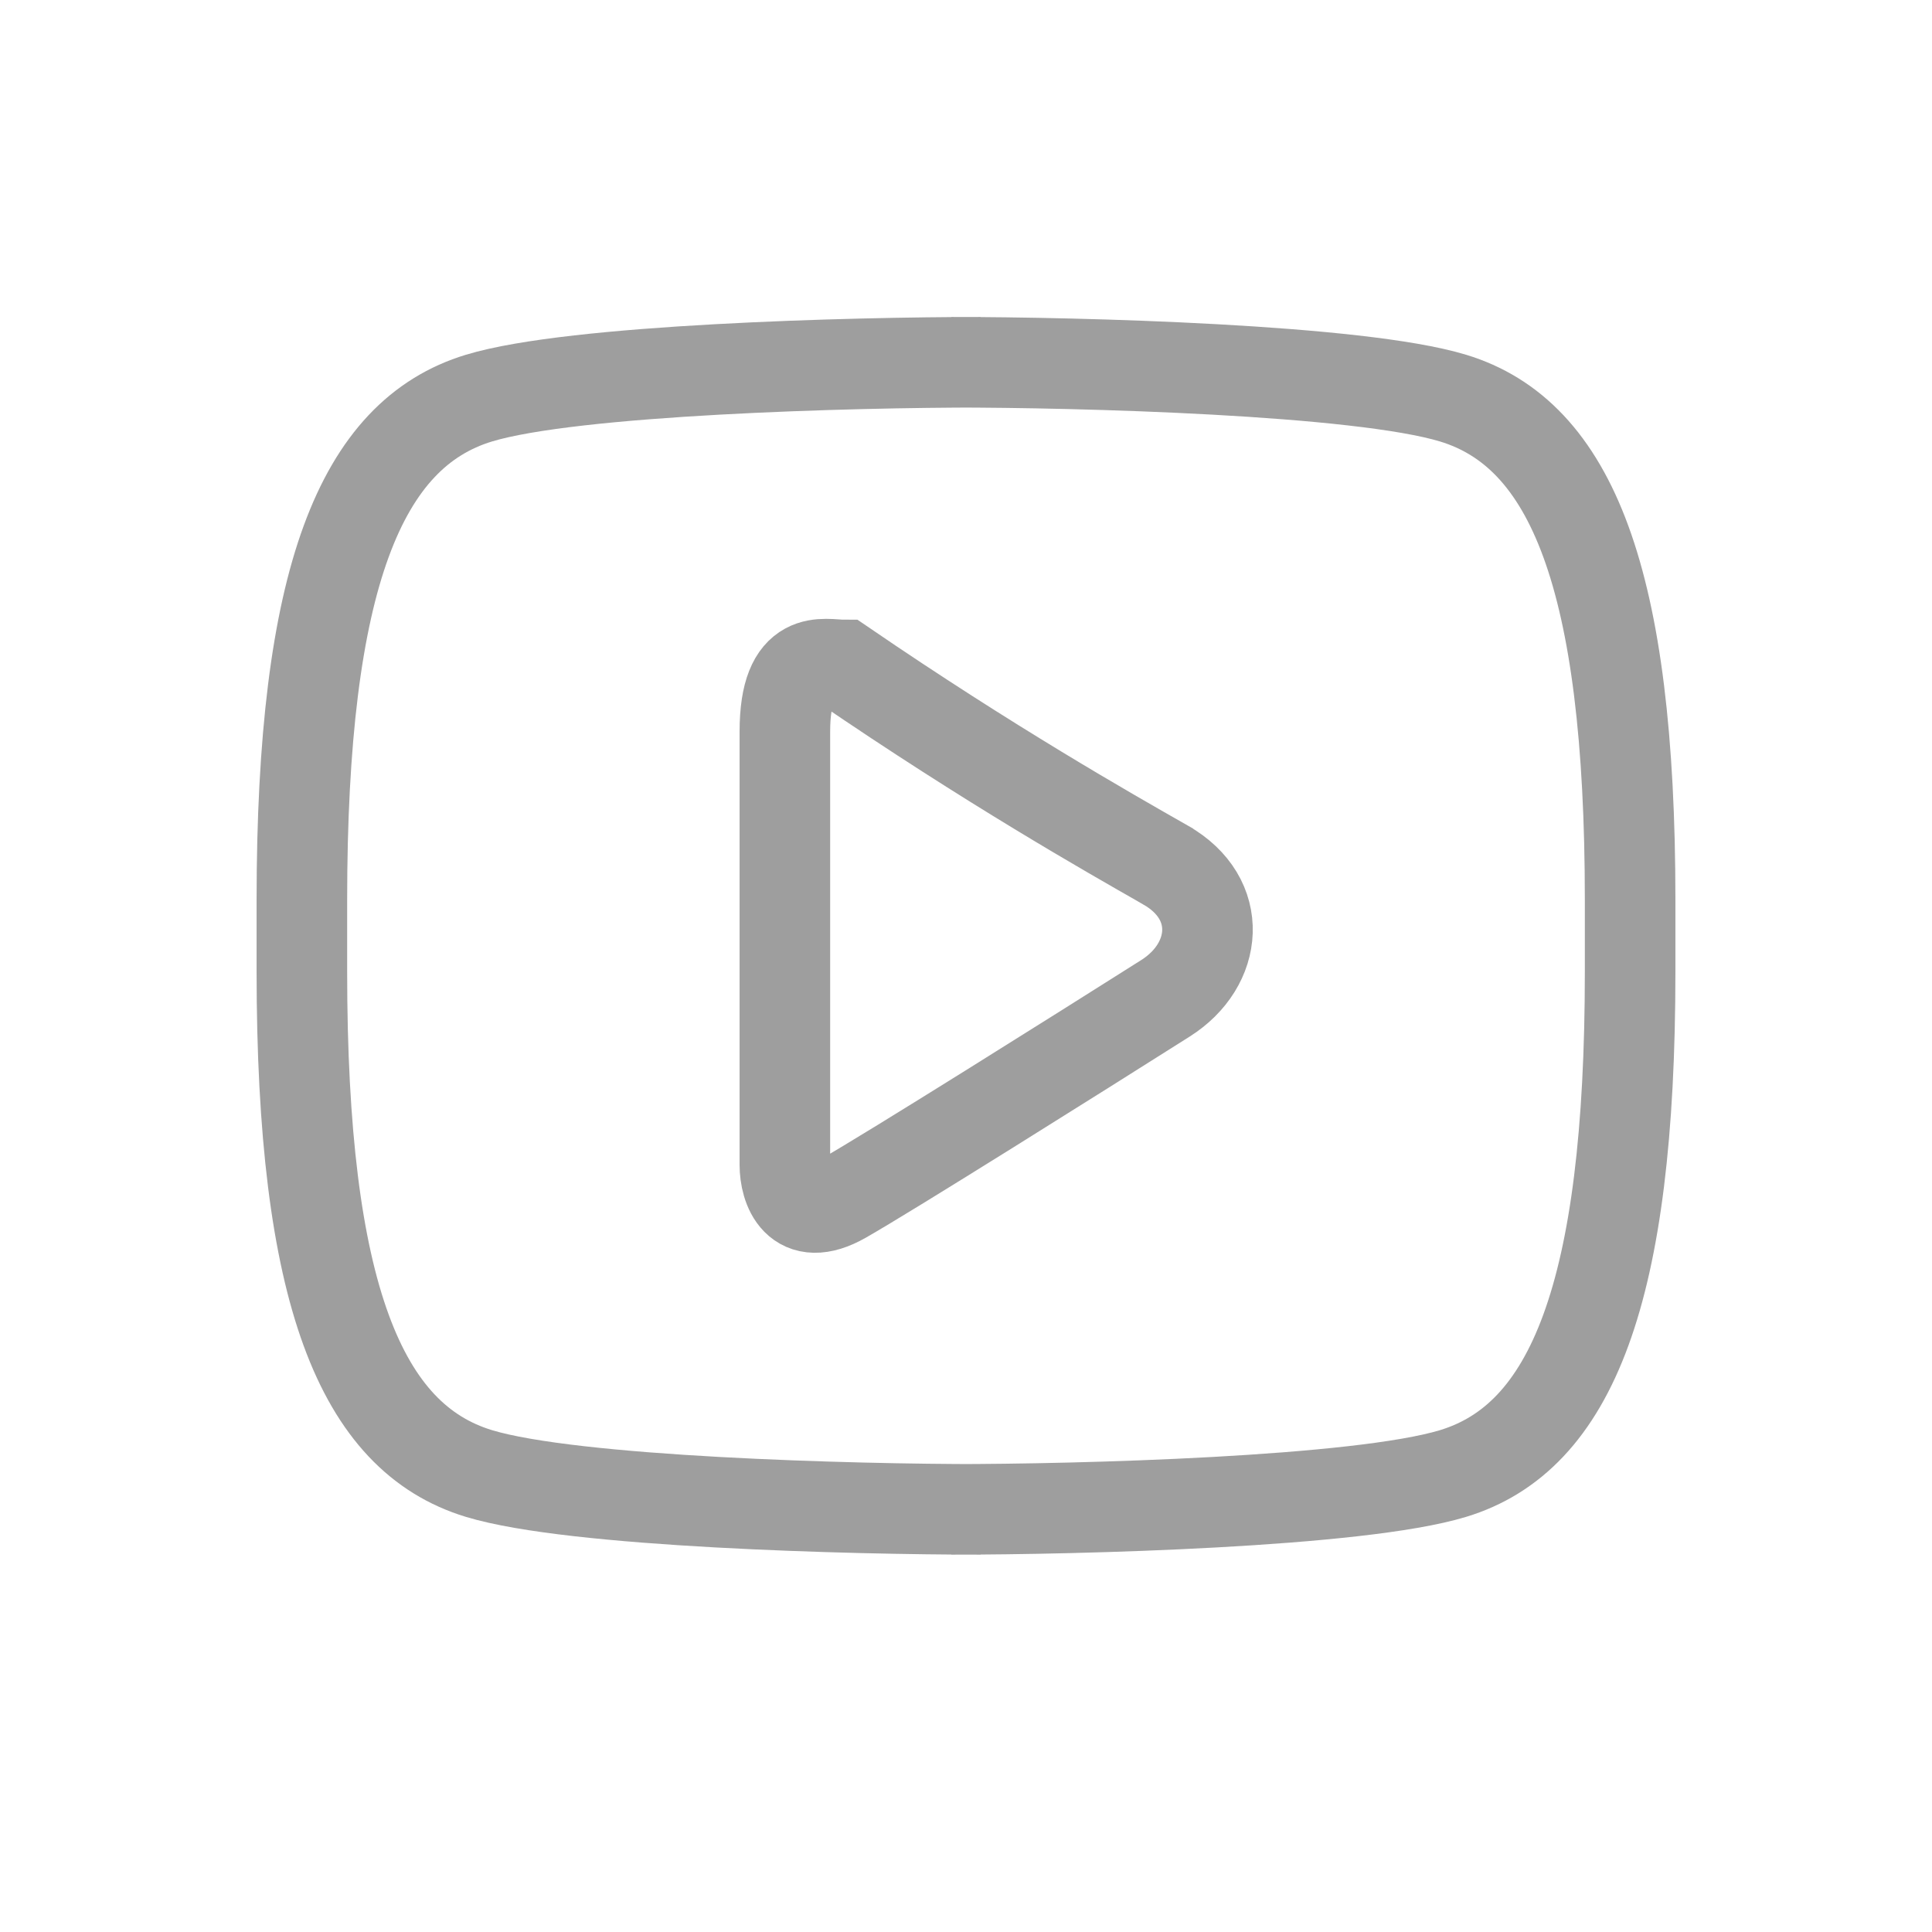 <svg width="32" height="32" viewBox="0 0 32 32" fill="none" xmlns="http://www.w3.org/2000/svg">
<path d="M15.756 6C17.874 6 22.502 6.119 24.067 6.594C26.022 7.188 27 9.562 27 14.906V16.094C27 21.438 26.022 23.812 24.067 24.406C22.502 24.881 17.874 25 15.756 25M16.244 6C14.126 6 9.498 6.119 7.933 6.594C5.978 7.188 5 9.562 5 14.906V16.094C5 21.438 5.978 23.812 7.933 24.406C9.498 24.881 14.126 25 16.244 25" stroke="#9E9E9E" stroke-width="1.5"/>
<path d="M13 19.296V12.118C13 10.793 13.647 11.014 13.97 11.014C16.394 12.67 18.333 13.774 19.303 14.326L19.304 14.327C20.285 14.885 20.177 15.983 19.304 16.535C17.849 17.456 14.746 19.406 13.97 19.848C13.194 20.29 13 19.664 13 19.296Z" stroke="#9E9E9E" stroke-width="1.5"/>
</svg>
